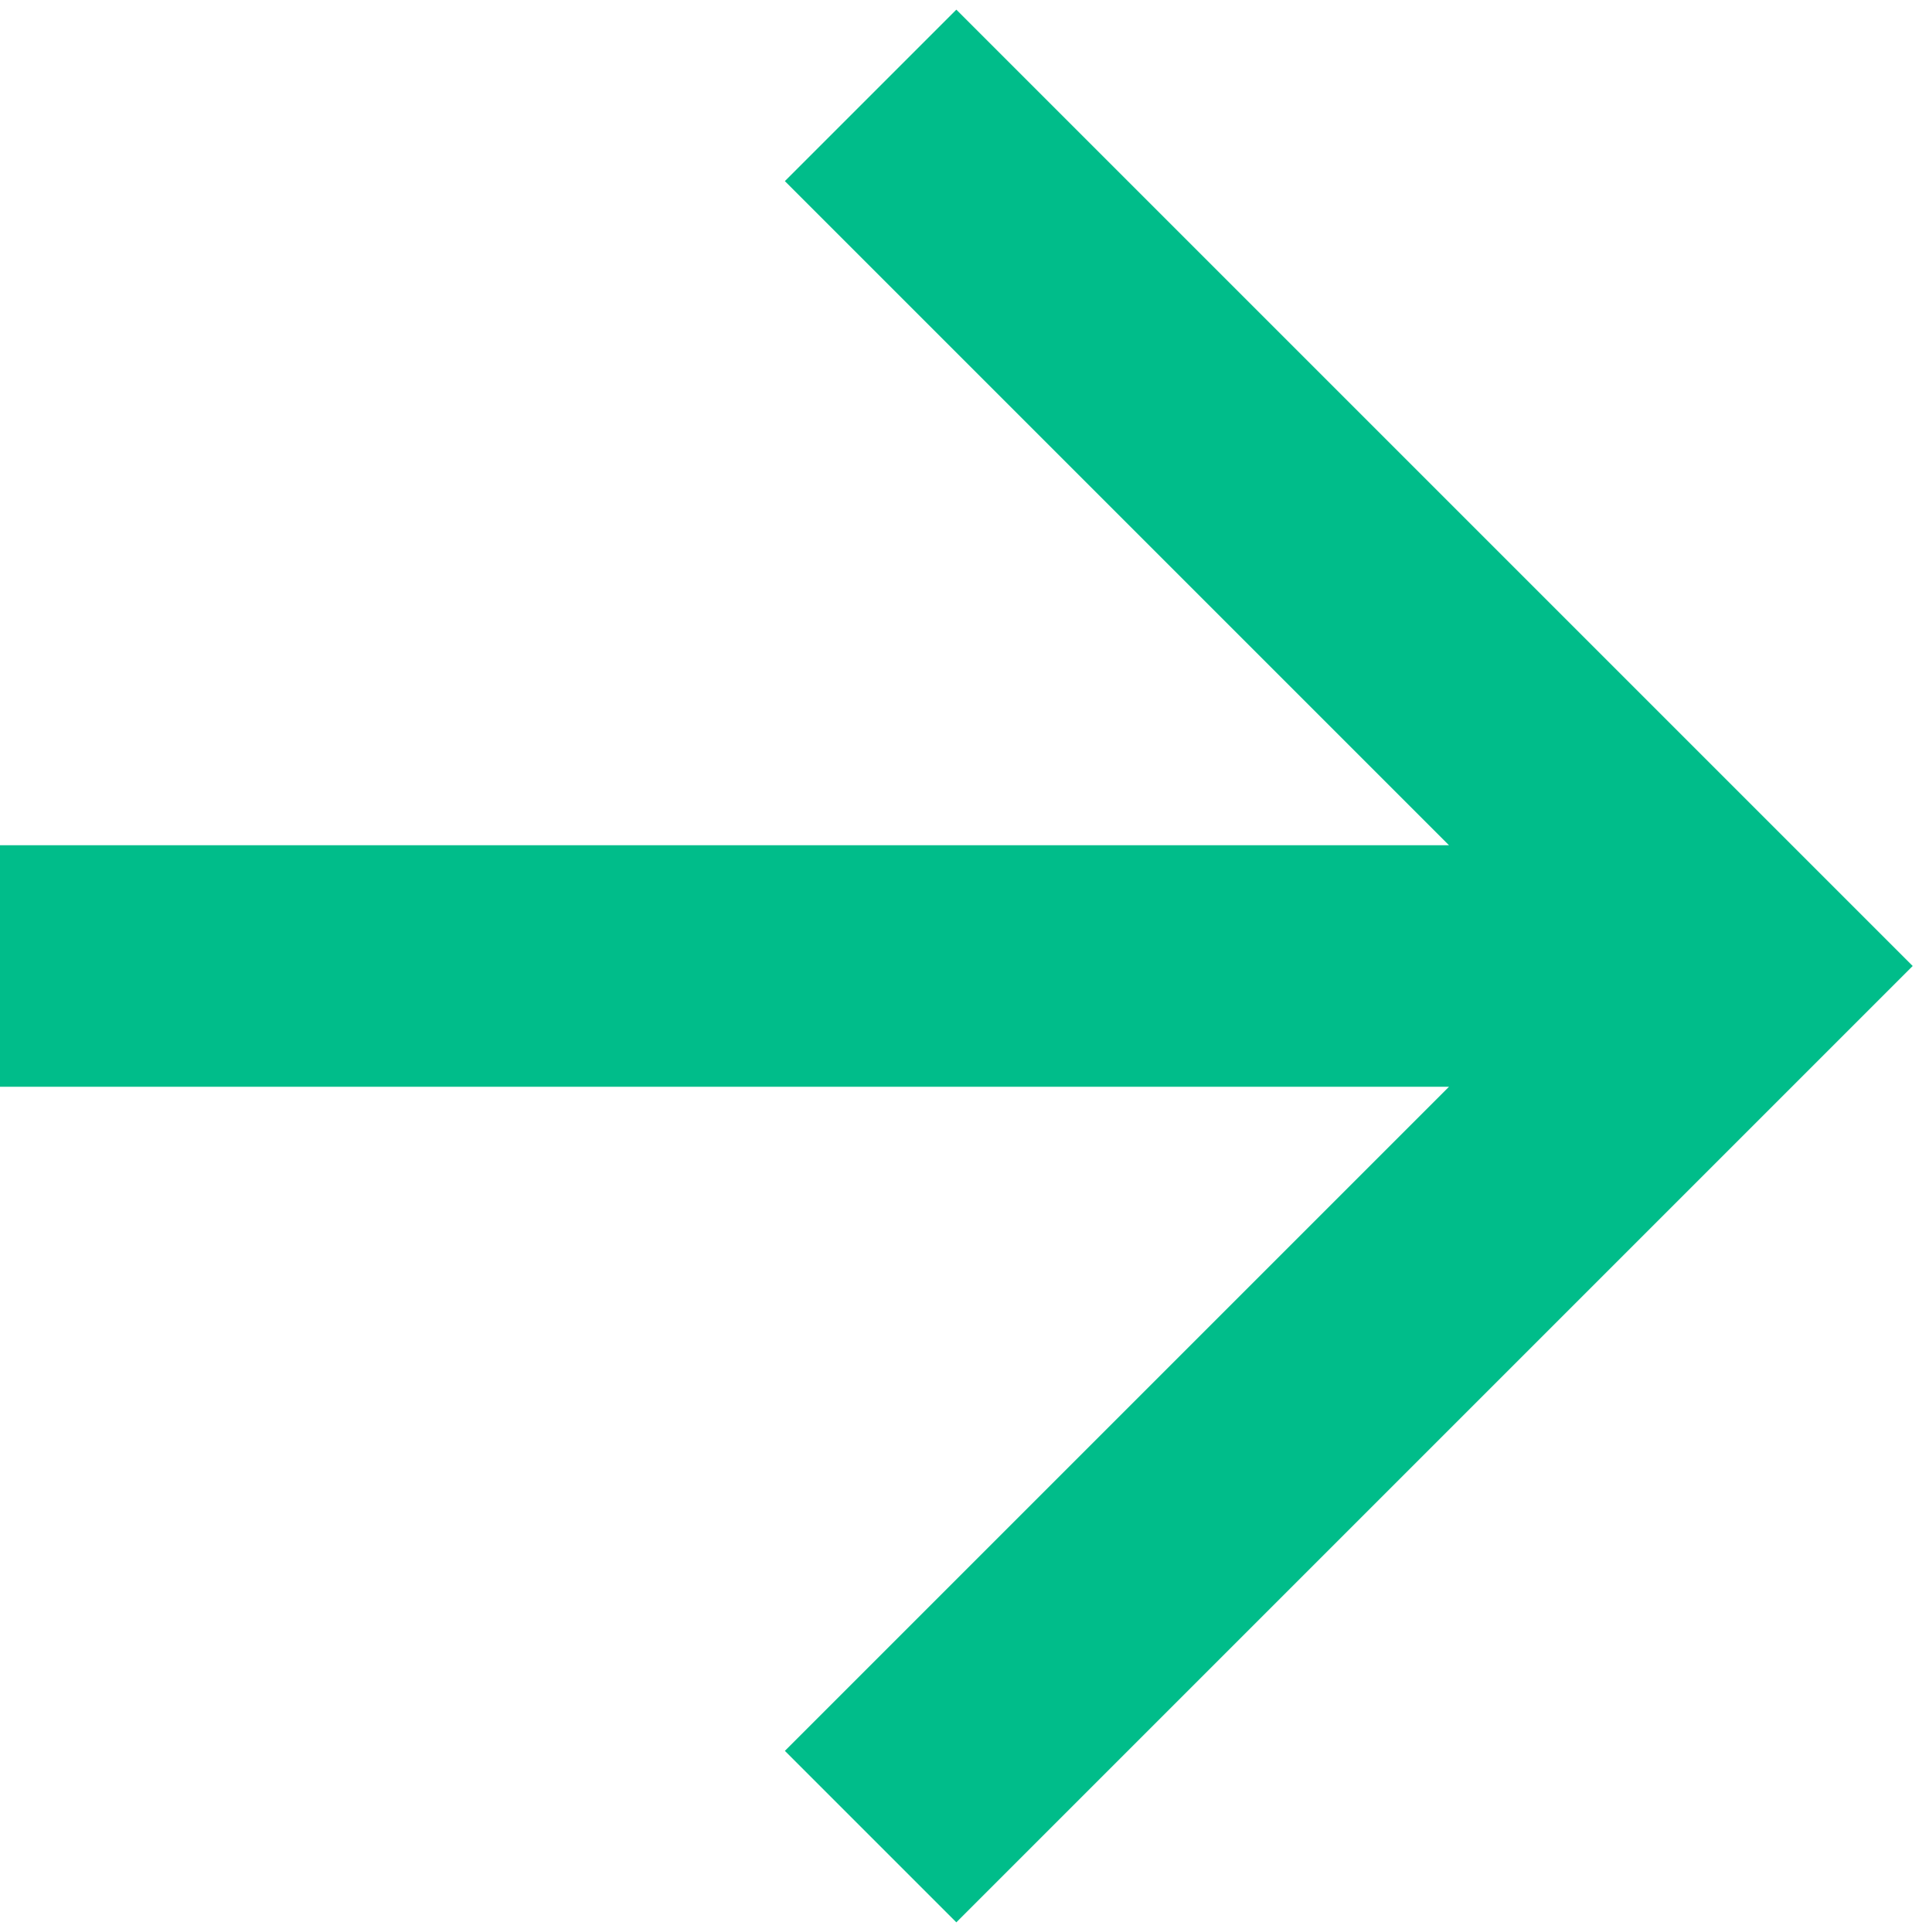 <?xml version="1.0" encoding="UTF-8" standalone="no"?>
<svg width="24px" height="24px" viewBox="0 0 24 24" version="1.1" xmlns="http://www.w3.org/2000/svg" xmlns:xlink="http://www.w3.org/1999/xlink">
    <!-- Generator: sketchtool 40.1 (33804) - http://www.bohemiancoding.com/sketch -->
    <title>D7451C0F-A31D-4599-8180-0516AC4F1AF4</title>
    <desc>Created with sketchtool.</desc>
    <defs></defs>
    <g id="Page-1" stroke="none" stroke-width="1" fill="none" fill-rule="evenodd">
        <g id="Inicio-Mobile-CLP" transform="translate(-168, -309)" fill="#00BD8A">
            <g id="banco-box" transform="translate(32, 265)">
                <g id="arrow-right" transform="translate(136, 44)">
                    <polygon id="Shape" points="0 10.5 0 13.5 18 13.5 9.75 21.75 11.88 23.88 23.76 12 11.88 0.12 9.75 2.25 18 10.5"></polygon>
                </g>
            </g>
        </g>
    </g>
</svg>
